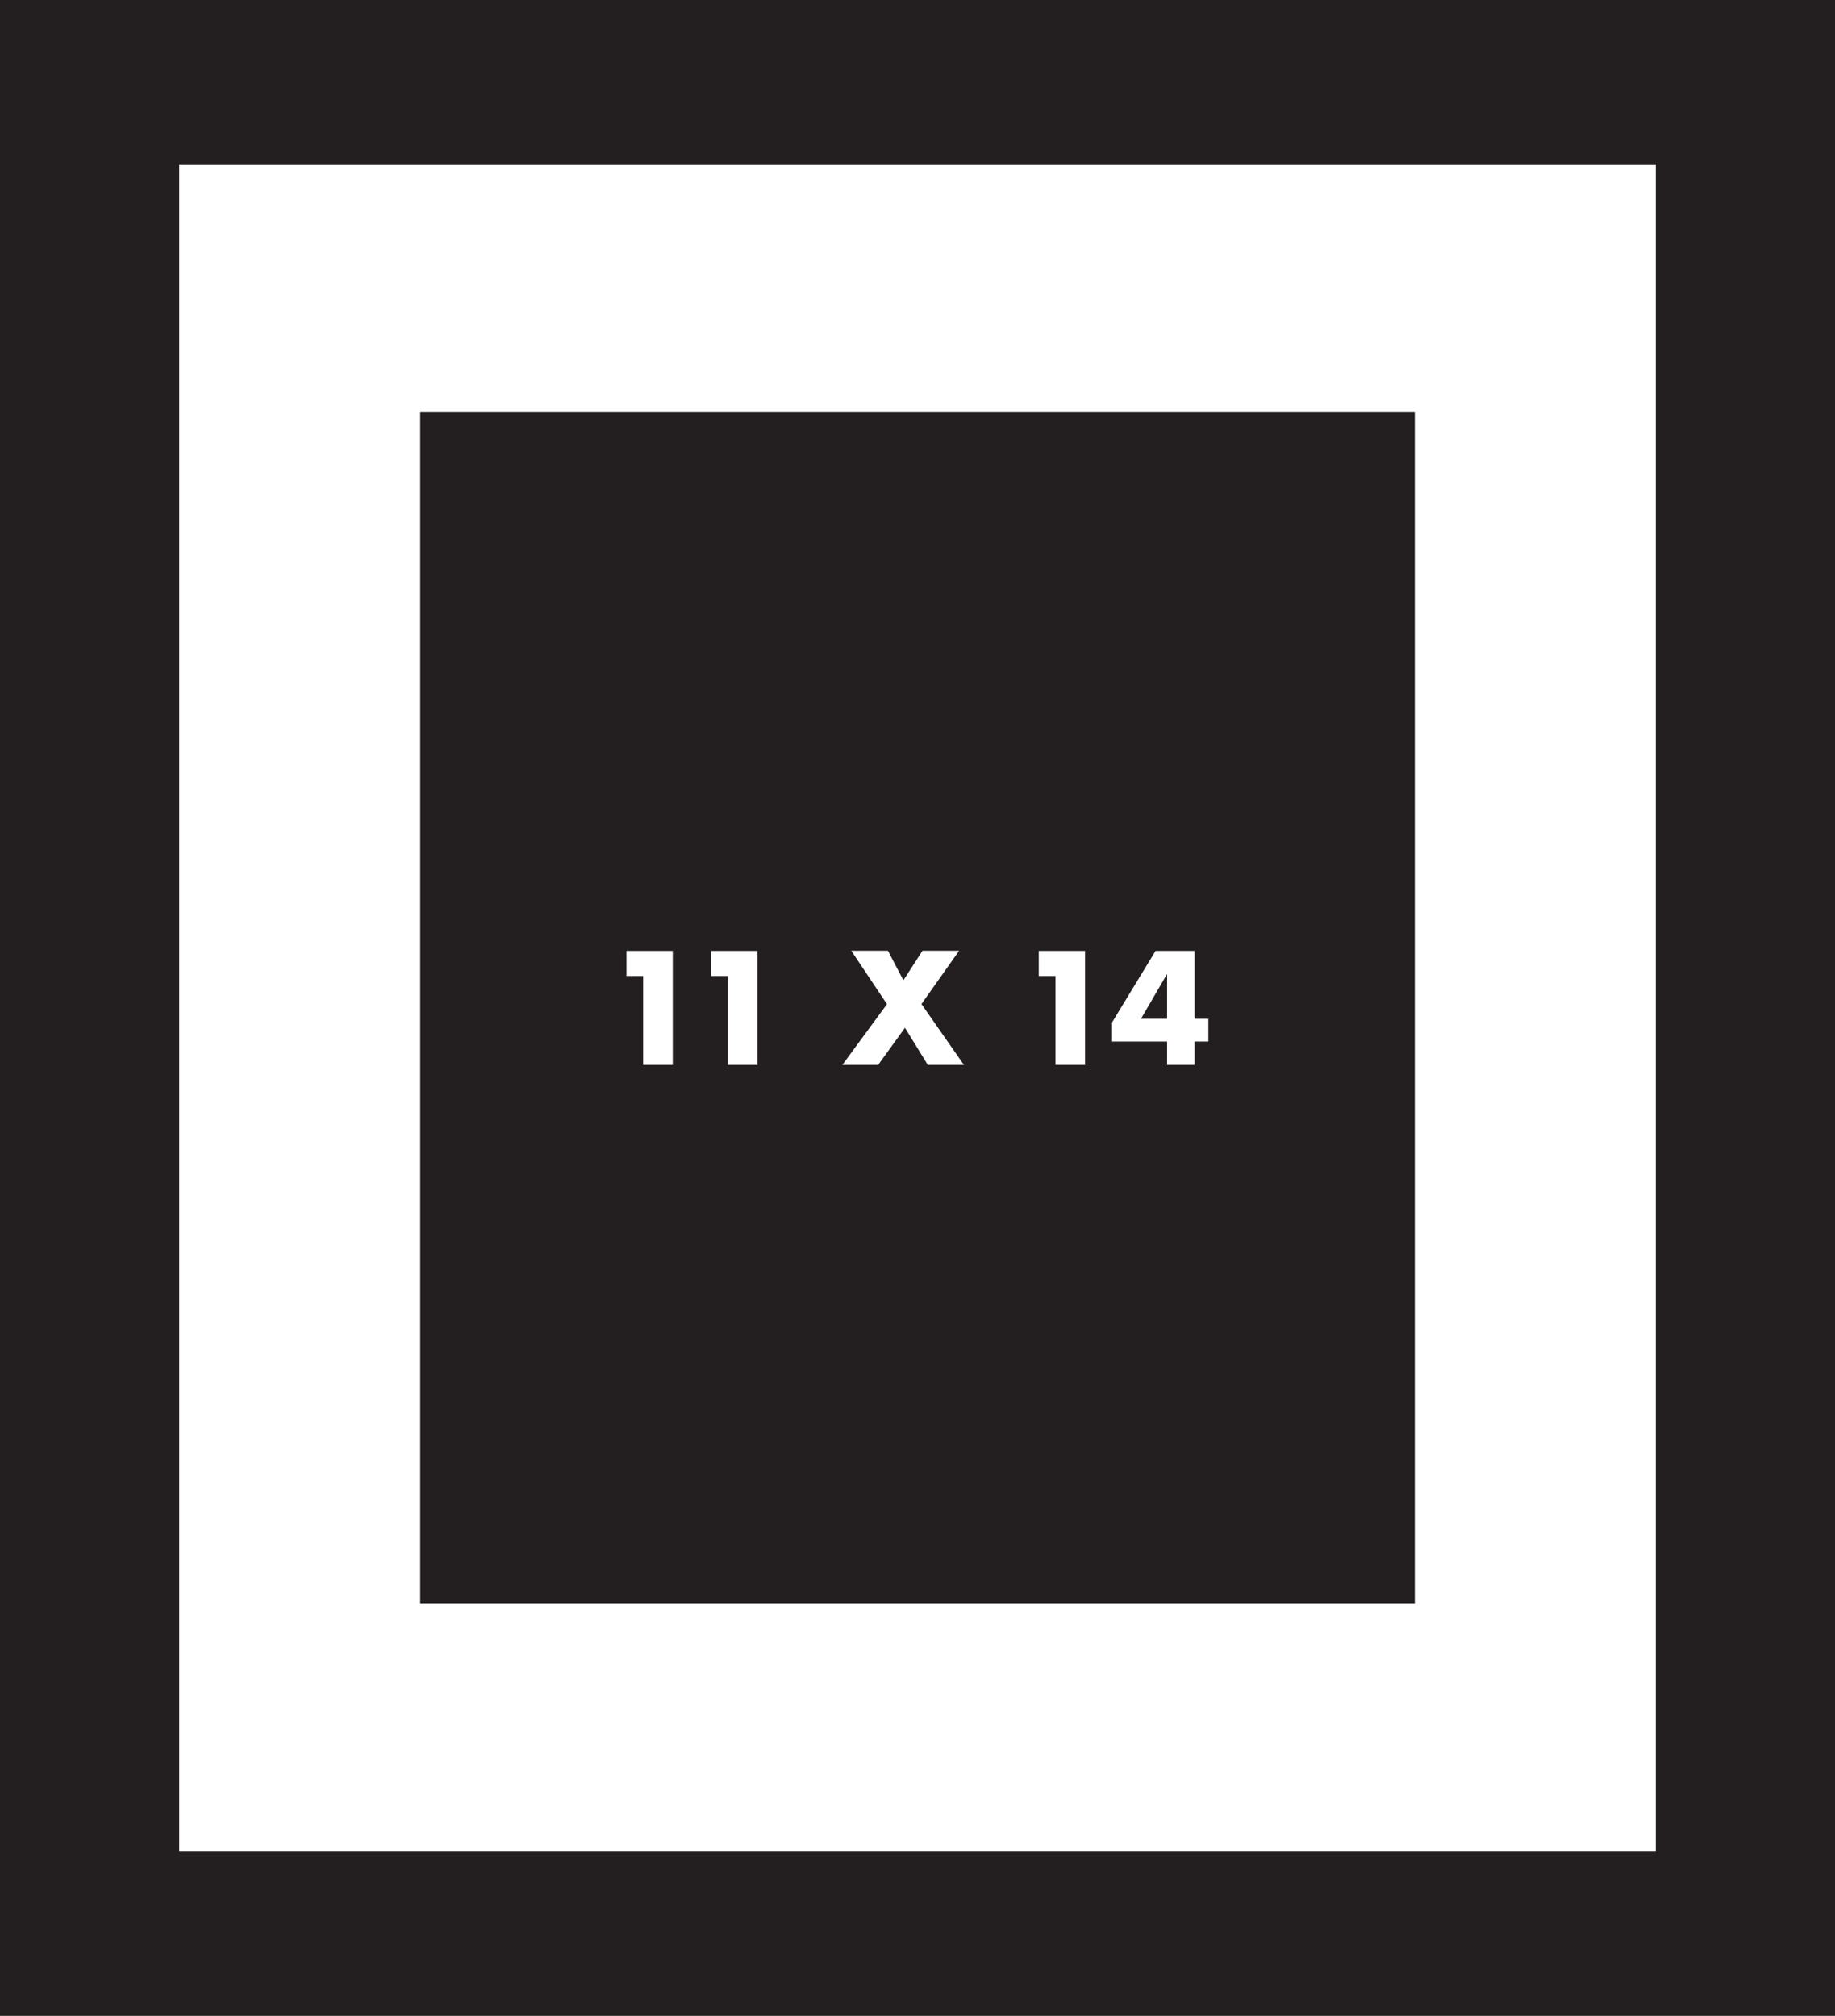 <?xml version="1.0" encoding="UTF-8"?>
<svg id="Layer_2" data-name="Layer 2" xmlns="http://www.w3.org/2000/svg" viewBox="0 0 106.68 117.21">
  <rect x="0" y="0" width="106.68" height="117.21" fill="#808080" stroke="none"/>
  <defs>
    <style>
      .cls-1 {
        fill: #fff;
      }

      .cls-2 {
        fill: #231f20;
      }
    </style>
  </defs>
  <g id="Layer_1-2" data-name="Layer 1">
    <g>
      <rect class="cls-2" x="0" y="0" width="106.68" height="117.21" transform="translate(106.68 117.21) rotate(-180)"/>
      <rect class="cls-1" x="10.42" y="9.54" width="85.84" height="98.12" transform="translate(106.68 117.21) rotate(-180)"/>
      <rect class="cls-2" x="24.43" y="23.97" width="57.82" height="69.28" transform="translate(106.68 117.21) rotate(-180)"/>
      <g>
        <path class="cls-1" d="M37.39,56.75h-.97v-1.46h2.69v6.63h-1.72v-5.17Z"/>
        <path class="cls-1" d="M42.32,56.75h-.97v-1.46h2.69v6.63h-1.72v-5.17Z"/>
        <path class="cls-1" d="M51.56,58.38l-2.07-3.1h2.13l.9,1.72,1.11-1.72h2.13l-2.19,3.1,2.47,3.54h-2.1l-1.33-2.16-1.56,2.16h-2.08l2.6-3.54Z"/>
        <path class="cls-1" d="M61.36,56.75h-.97v-1.46h2.69v6.63h-1.72v-5.17Z"/>
        <path class="cls-1" d="M69.45,59.24h.8v1.32h-.8v1.36h-1.6v-1.36h-3.2v-1.11l2.53-4.16h2.27v3.95Zm-1.6,0v-2.61l-1.52,2.61h1.52Z"/>
      </g>
    </g>
  </g>
</svg>